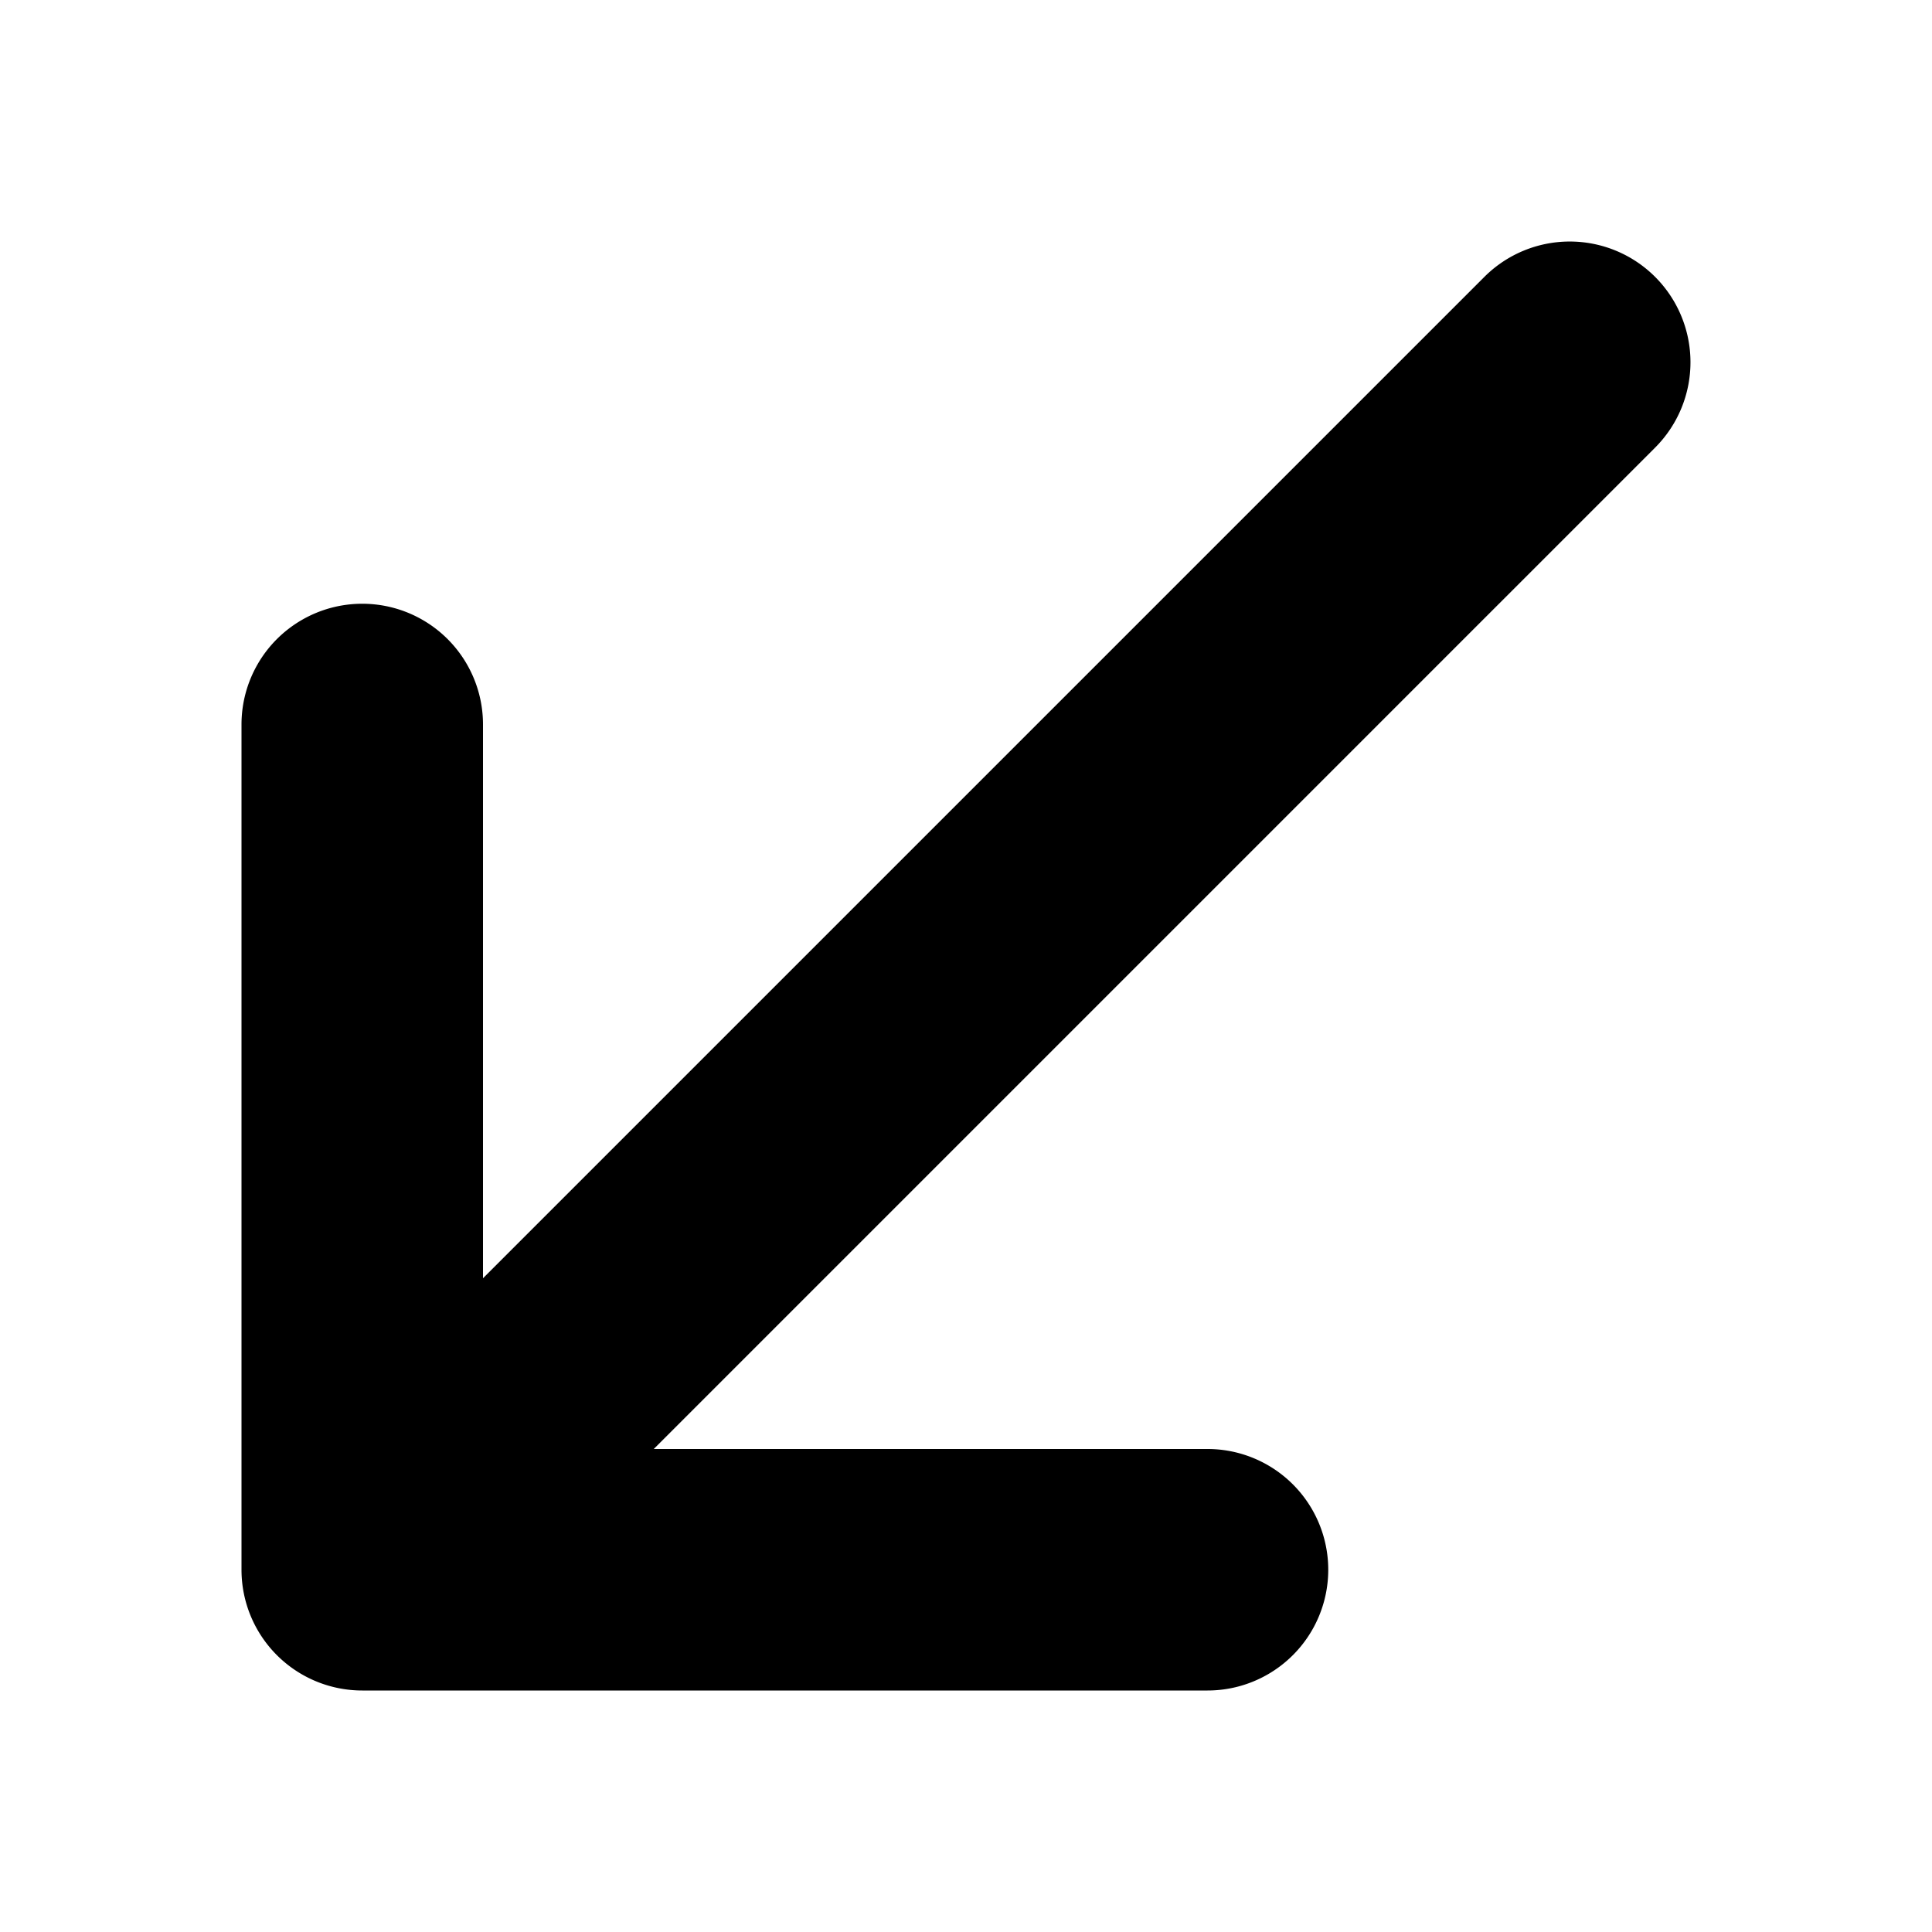 <svg xmlns="http://www.w3.org/2000/svg" viewBox="0 0 16 16"><path fill-rule="evenodd" d="M13.707 2.293a1 1 0 010 1.414L5.414 12H10a1 1 0 110 2H3a1 1 0 01-1-1V6a1 1 0 112 0v4.586l8.293-8.293a1 1 0 011.414 0z"/></svg>